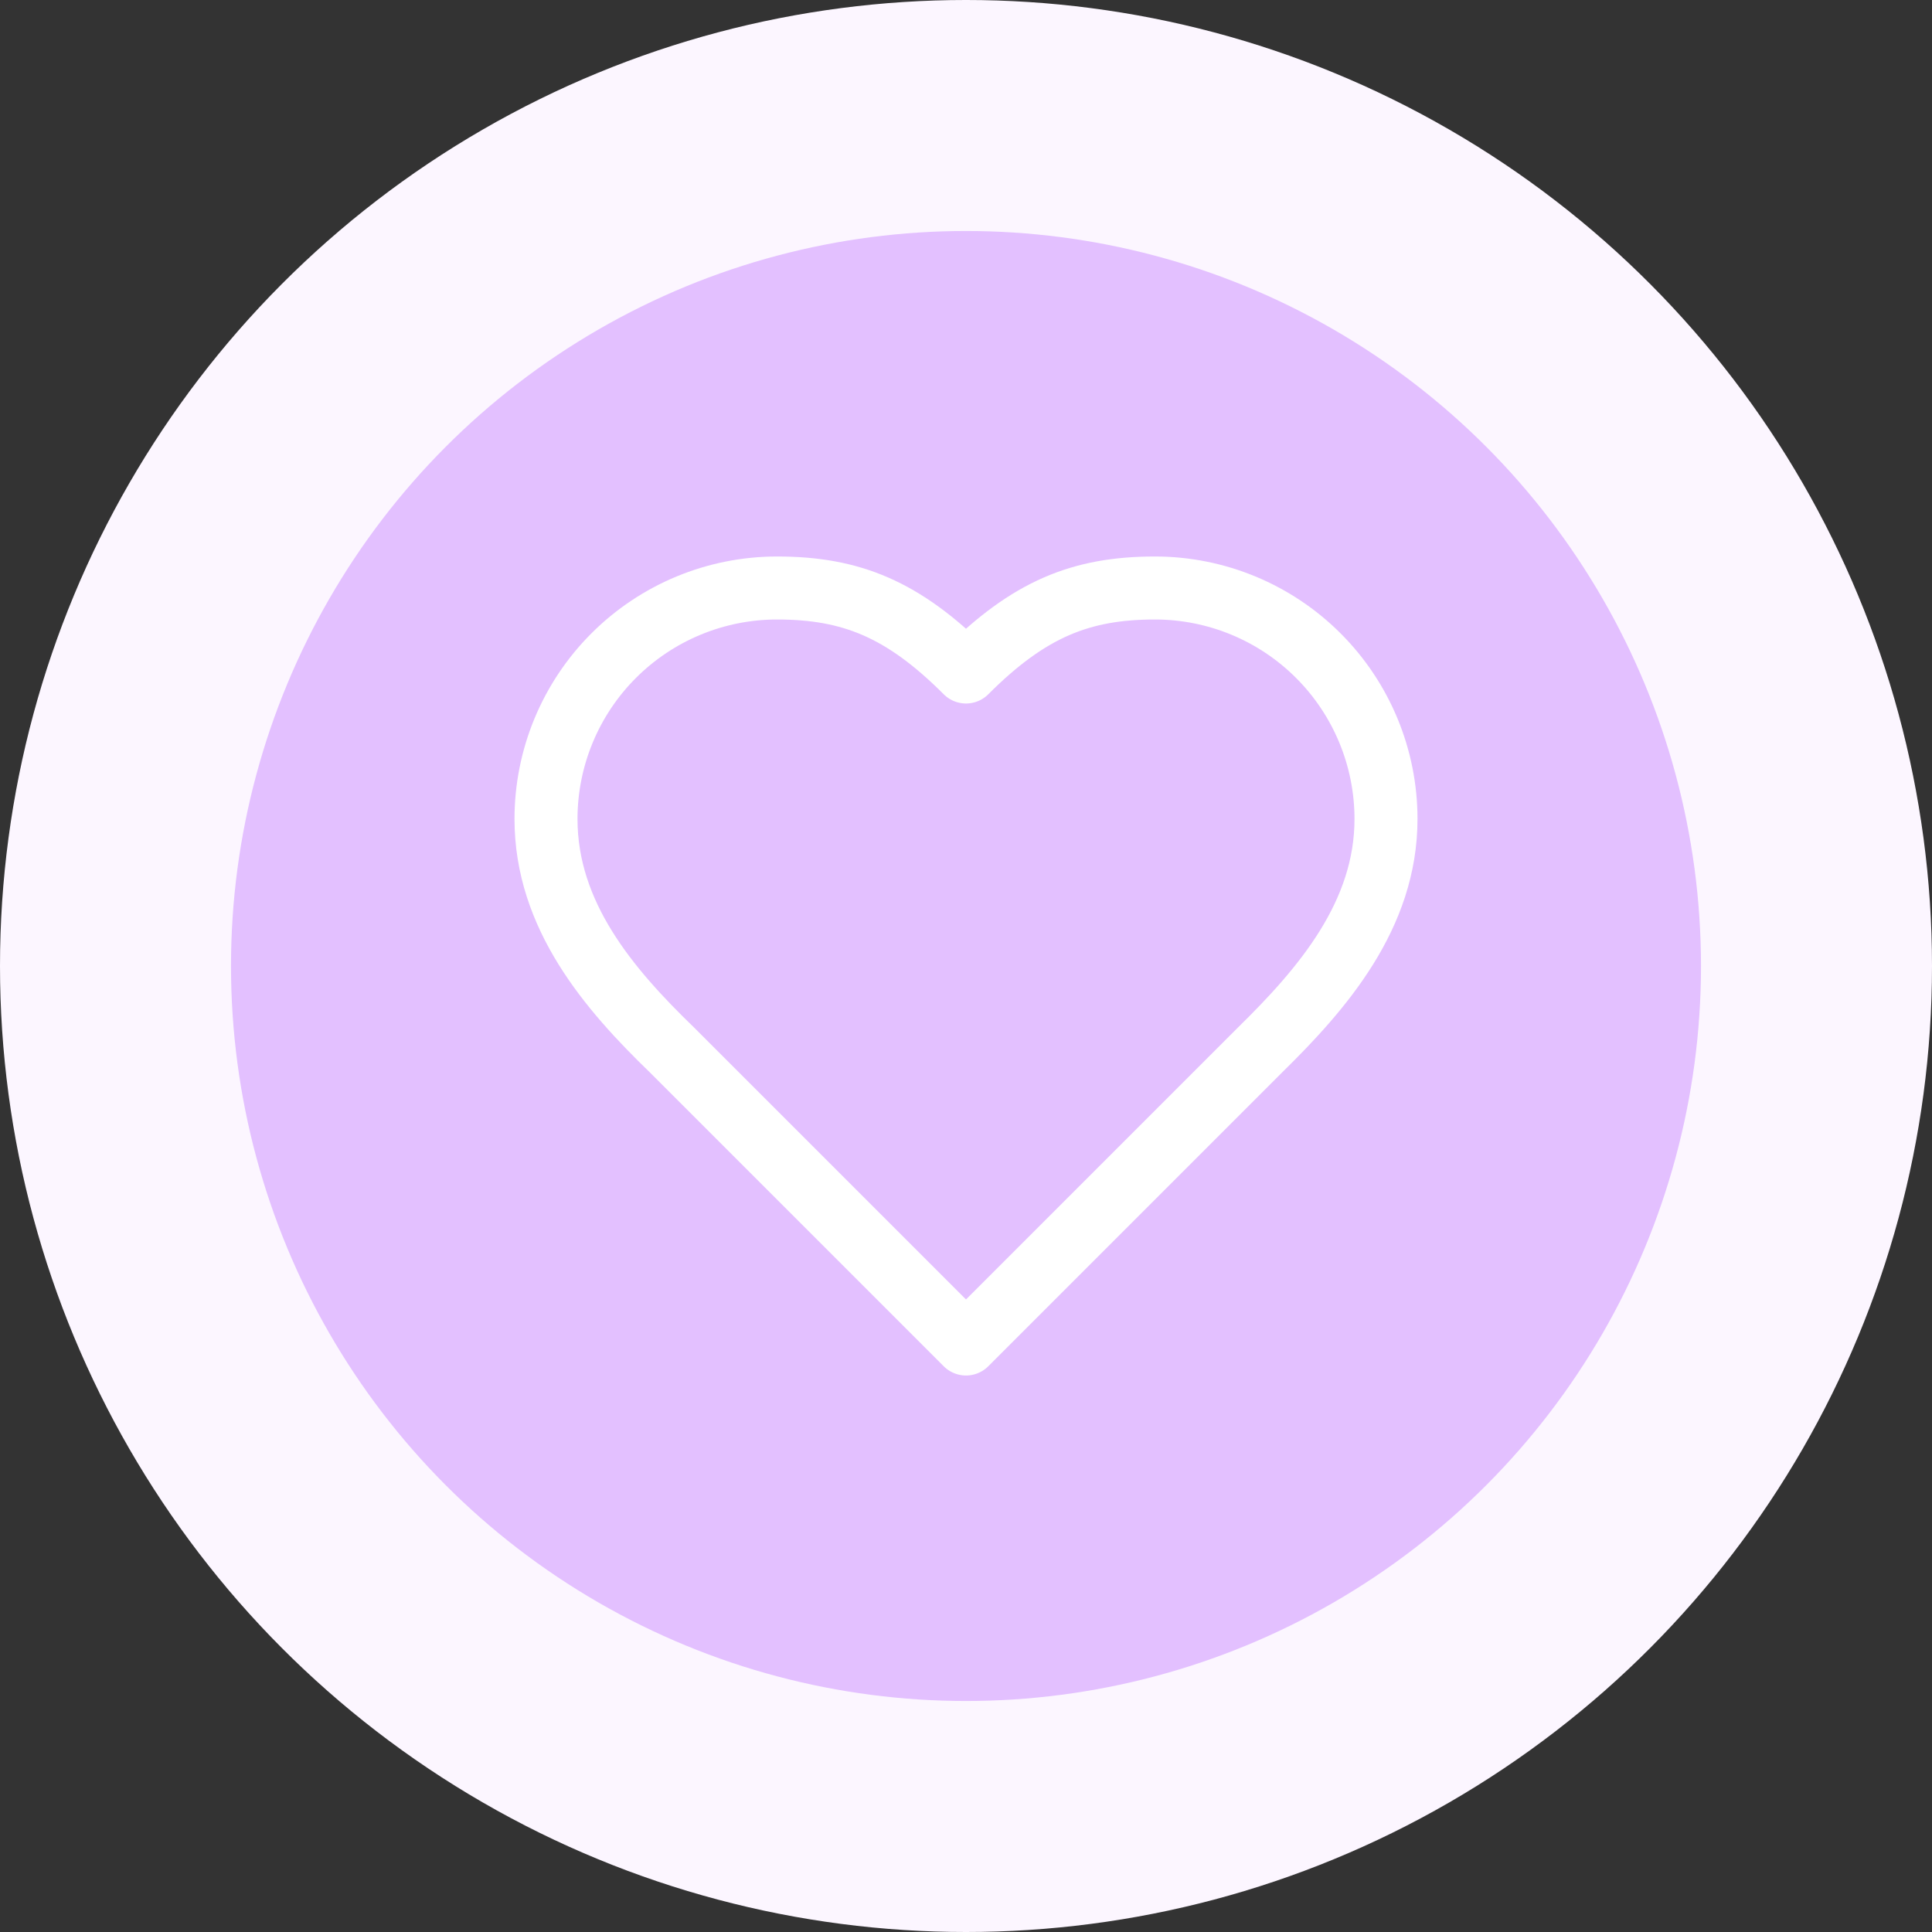 <svg width="92" height="92" viewBox="0 0 92 92" fill="none" xmlns="http://www.w3.org/2000/svg">
<rect x="0" y="0" width="92" height="92" fill="#333333" stroke="none"/>
<circle cx="46" cy="46" r="46" fill="#FCF6FF"/>
<circle cx="46" cy="46" r="35" fill="#E3C0FF"/>
<path d="M60 50C62.98 47.08 66 43.58 66 39C66 36.083 64.841 33.285 62.778 31.222C60.715 29.159 57.917 28 55 28C51.48 28 49 29 46 32C43 29 40.52 28 37 28C34.083 28 31.285 29.159 29.222 31.222C27.159 33.285 26 36.083 26 39C26 43.6 29 47.1 32 50L46 64L60 50Z" stroke="white" stroke-width="3" stroke-linecap="round" stroke-linejoin="round"/>
</svg>

